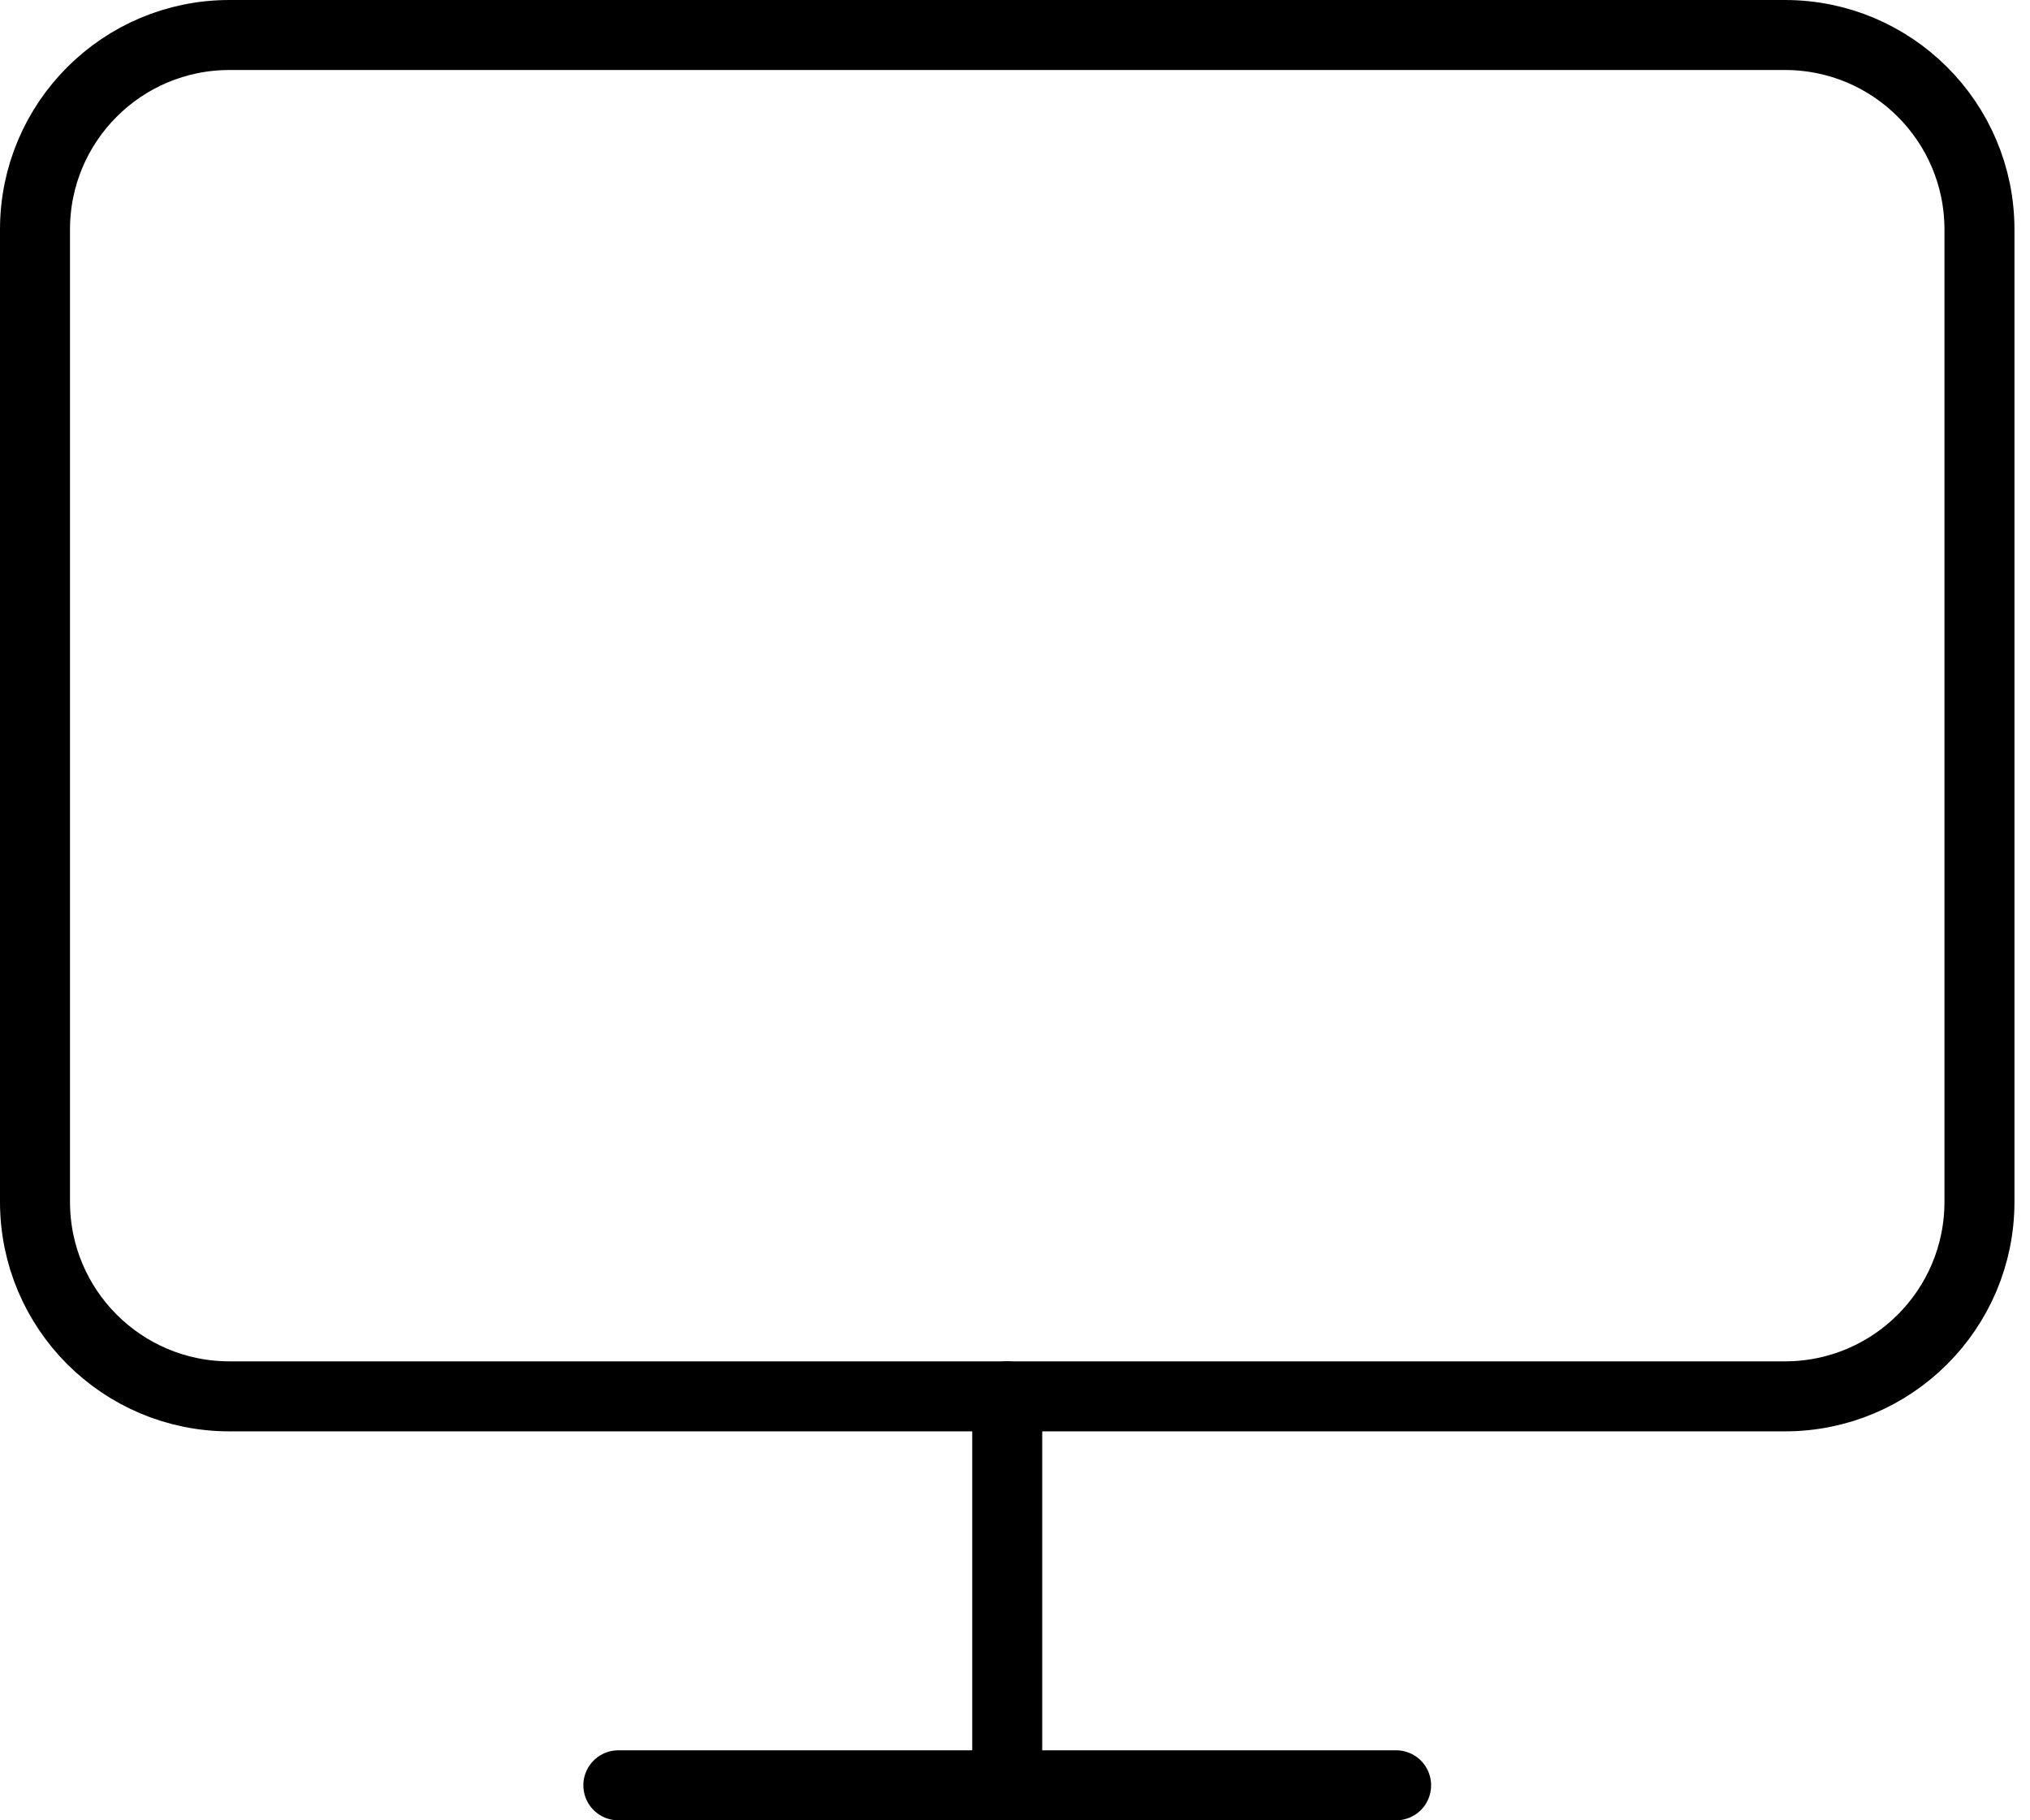 <svg width="58" height="52" viewBox="0 0 58 52" fill="none" xmlns="http://www.w3.org/2000/svg">
<path d="M51 1H6.556C3.487 1 1 3.487 1 6.556V34.333C1 37.402 3.487 39.889 6.556 39.889H51C54.068 39.889 56.556 37.402 56.556 34.333V6.556C56.556 3.487 54.068 1 51 1Z" stroke="black" stroke-width="2" stroke-linecap="round" stroke-linejoin="round"/>
<path d="M17.667 51H39.889" stroke="black" stroke-width="2" stroke-linecap="round" stroke-linejoin="round"/>
<path d="M28.778 39.889V51" stroke="black" stroke-width="2" stroke-linecap="round" stroke-linejoin="round"/>
</svg>
